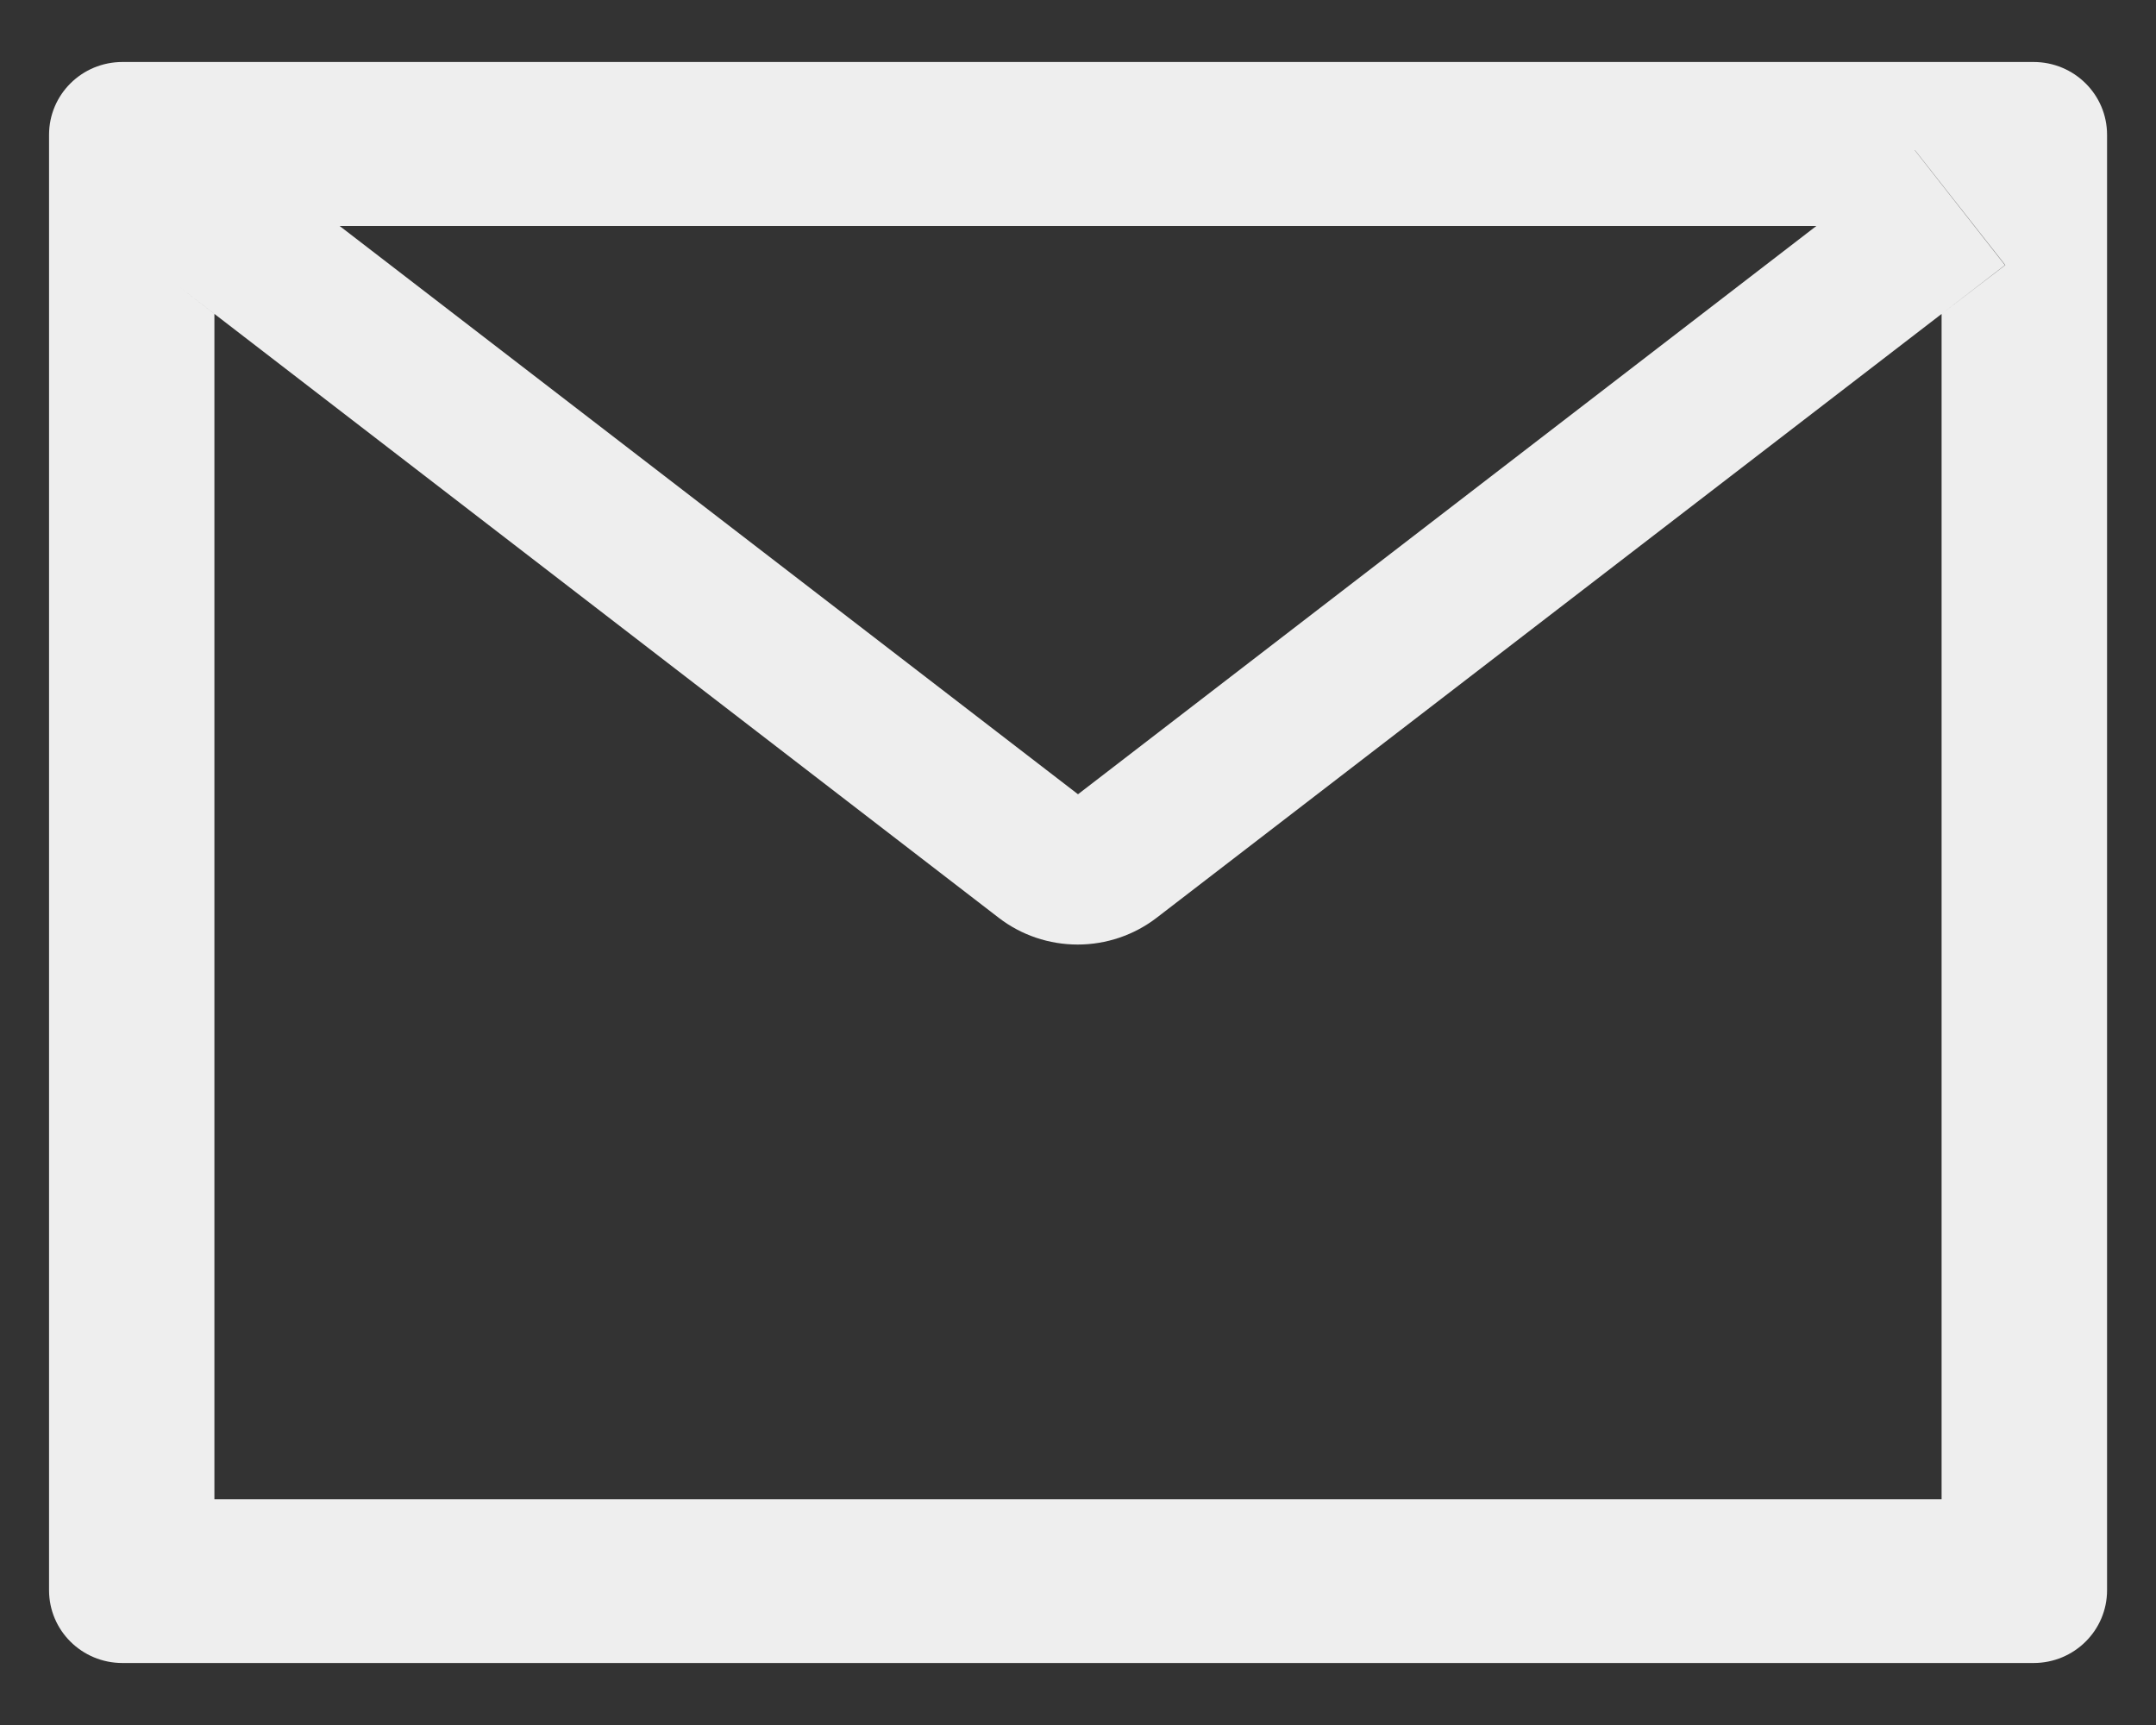 <svg width="20" height="16" viewBox="0 0 20 16" fill="none" xmlns="http://www.w3.org/2000/svg">
<rect x="0" y="0" width="20" height="16" fill="#333333" stroke="none"/>
<path d="M18.864 0.575H1.136C0.759 0.575 0.455 0.877 0.455 1.25V14.75C0.455 15.123 0.759 15.425 1.136 15.425H18.864C19.241 15.425 19.546 15.123 19.546 14.75V1.25C19.546 0.877 19.241 0.575 18.864 0.575ZM18.011 2.912V13.906H1.989V2.912L1.401 2.459L2.238 1.393L3.15 2.096H16.852L17.764 1.393L18.602 2.459L18.011 2.912V2.912ZM16.852 2.094L10 7.367L3.148 2.094L2.236 1.391L1.398 2.457L1.987 2.91L9.265 8.513C9.474 8.674 9.732 8.761 9.997 8.761C10.262 8.761 10.519 8.674 10.729 8.513L18.011 2.912L18.599 2.459L17.762 1.393L16.852 2.094Z" fill="#EEEEEE"/>
</svg>
